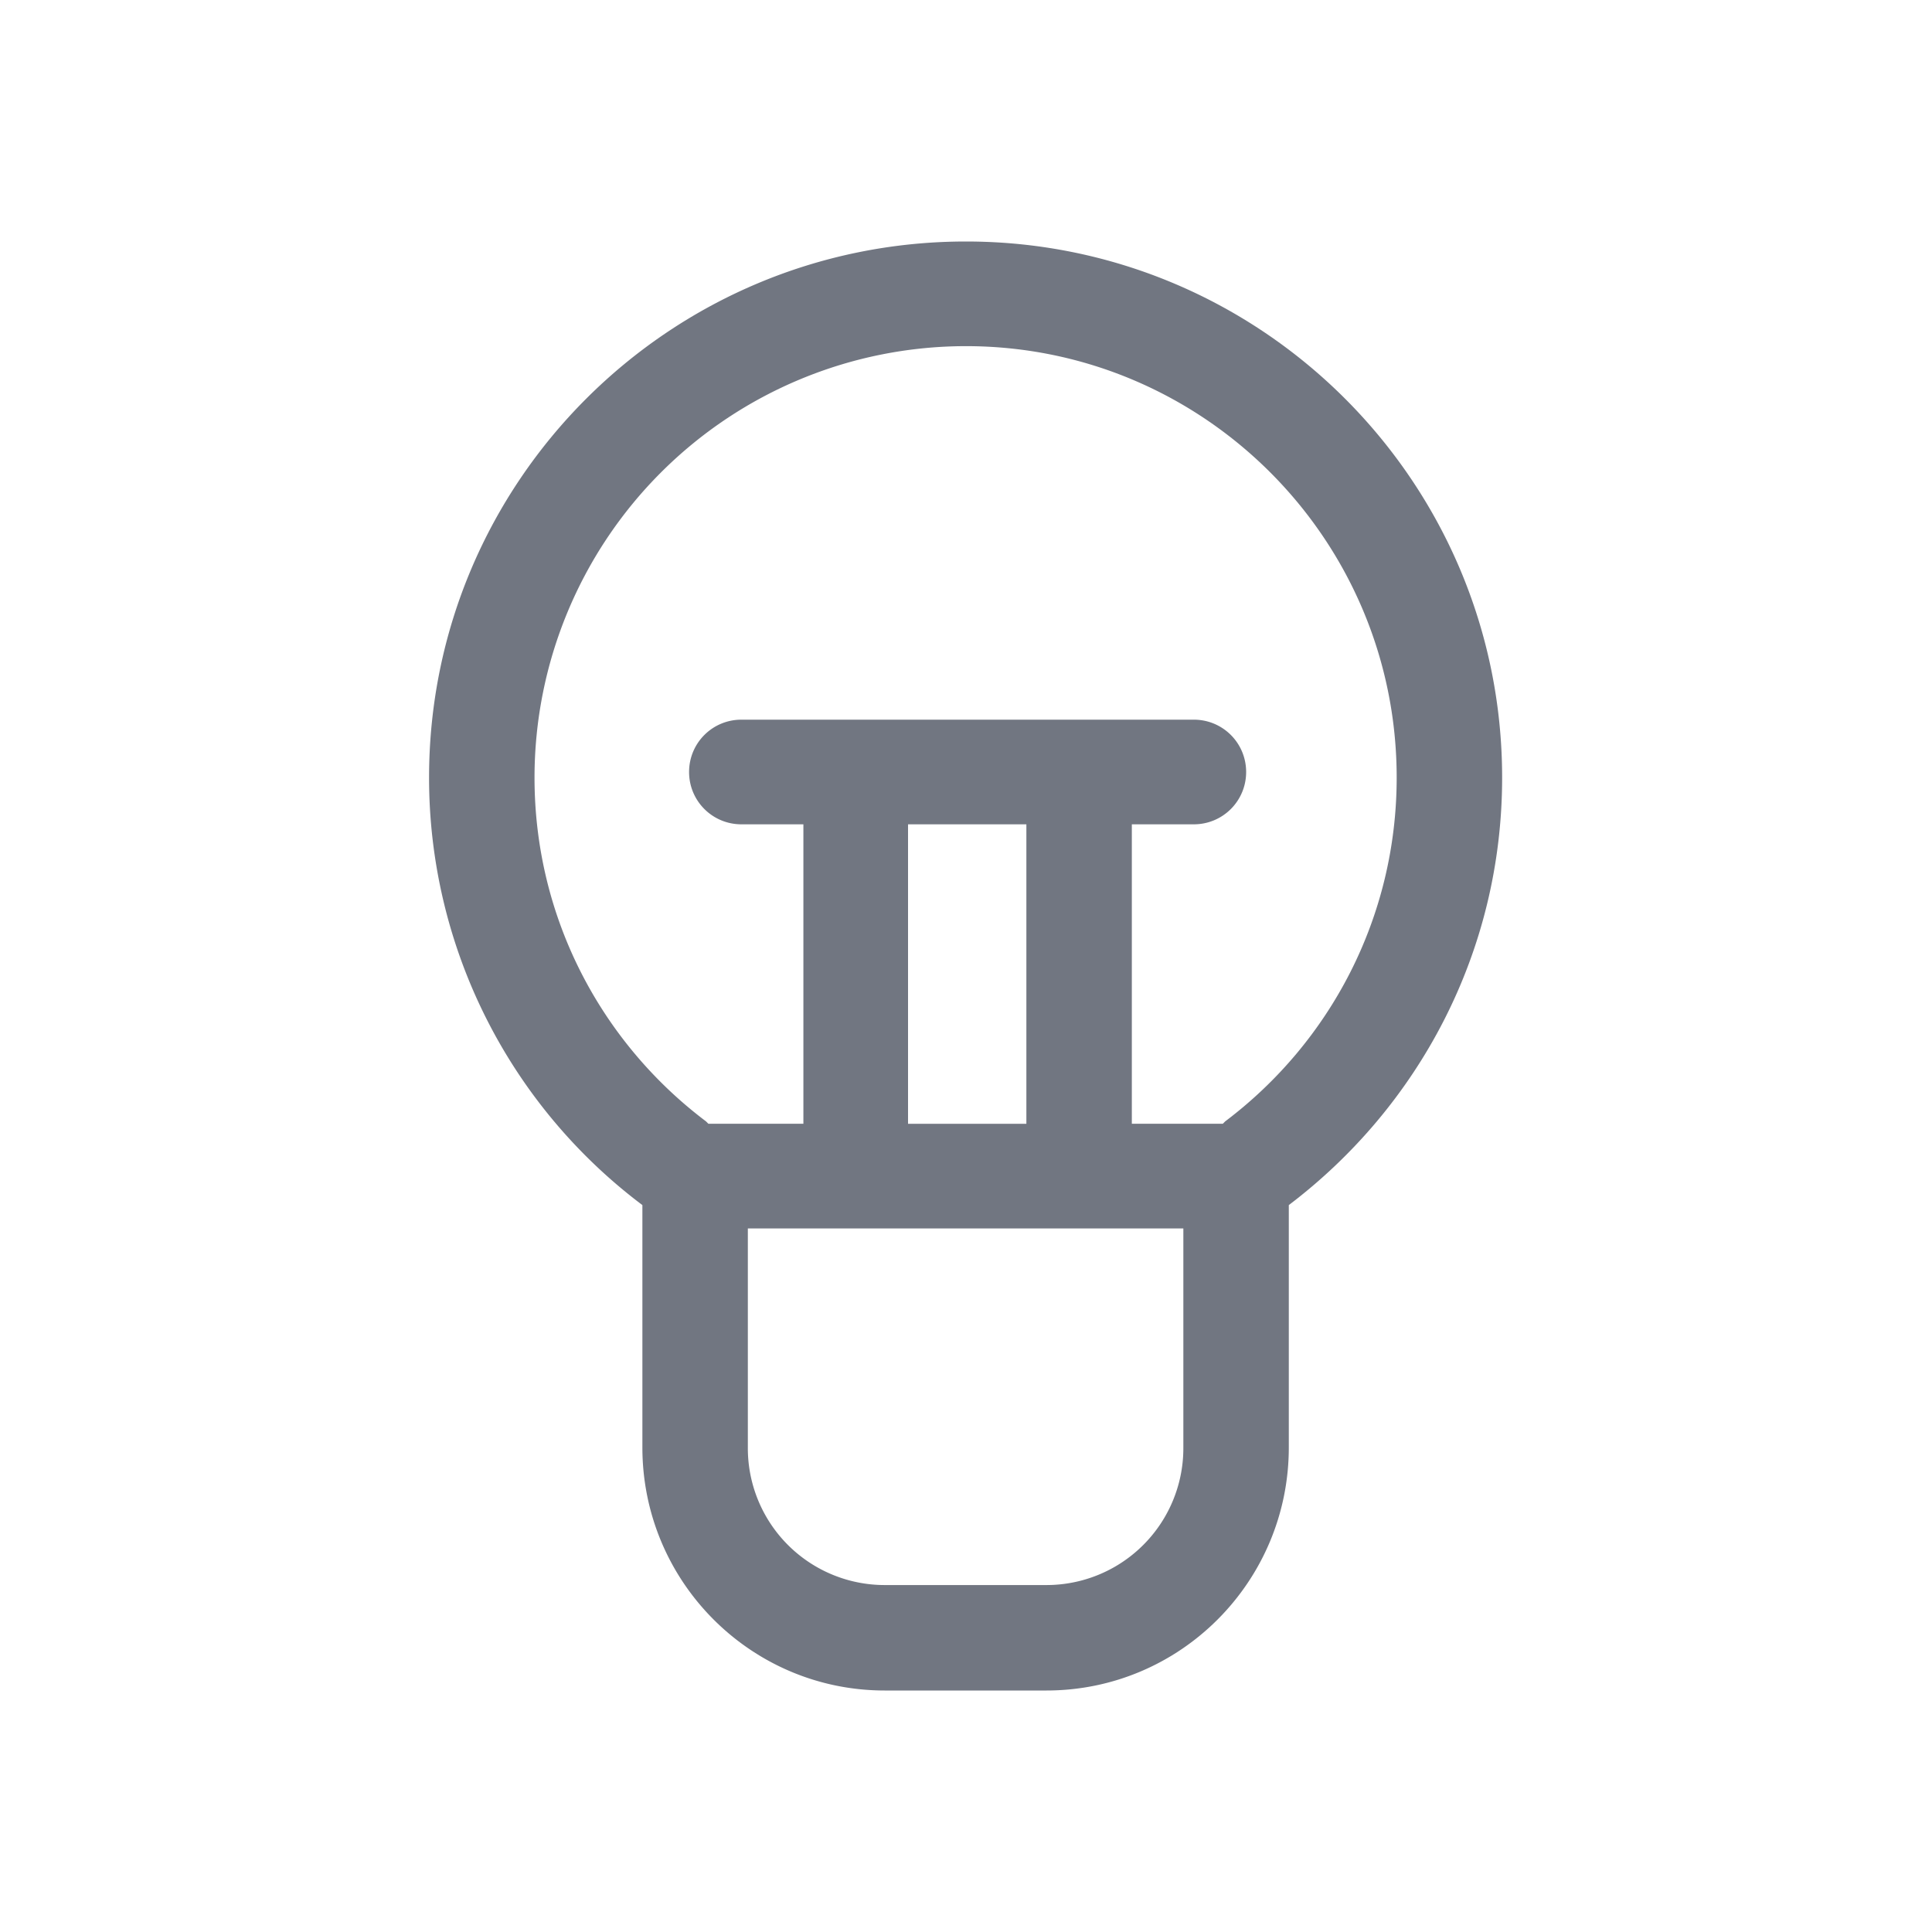 <svg xmlns="http://www.w3.org/2000/svg" fill="none" viewBox="0 0 24 24" focusable="false"><path fill="#717681" fill-rule="evenodd" d="M16.01 14.97v3.01c0 1.67-1.35 3.02-3.01 3.02h-2.01c-1.66 0-3.01-1.35-3.01-3.02v-3.01a6.64 6.64 0 0 1-2.65-5.31C5.33 5.98 8.32 3 12 3c3.67 0 6.66 2.98 6.66 6.66 0 2.17-1.04 4.09-2.65 5.31m-6.72.29h5.41v2.72a1.7 1.7 0 0 1-1.7 1.71h-2.01a1.7 1.7 0 0 1-1.7-1.71zm-.52-1.33.03.03h1.18v-3.72h-.77c-.36 0-.65-.29-.65-.65s.29-.65.65-.65h5.62c.36 0 .65.29.65.65s-.29.65-.65.65h-.77v3.72h1.13l.03-.03c1.3-.98 2.13-2.53 2.13-4.27 0-2.96-2.4-5.36-5.35-5.36a5.36 5.36 0 0 0-5.36 5.36c0 1.74.83 3.29 2.13 4.27m3.98.03v-3.72h-1.47v3.72z"/></svg>